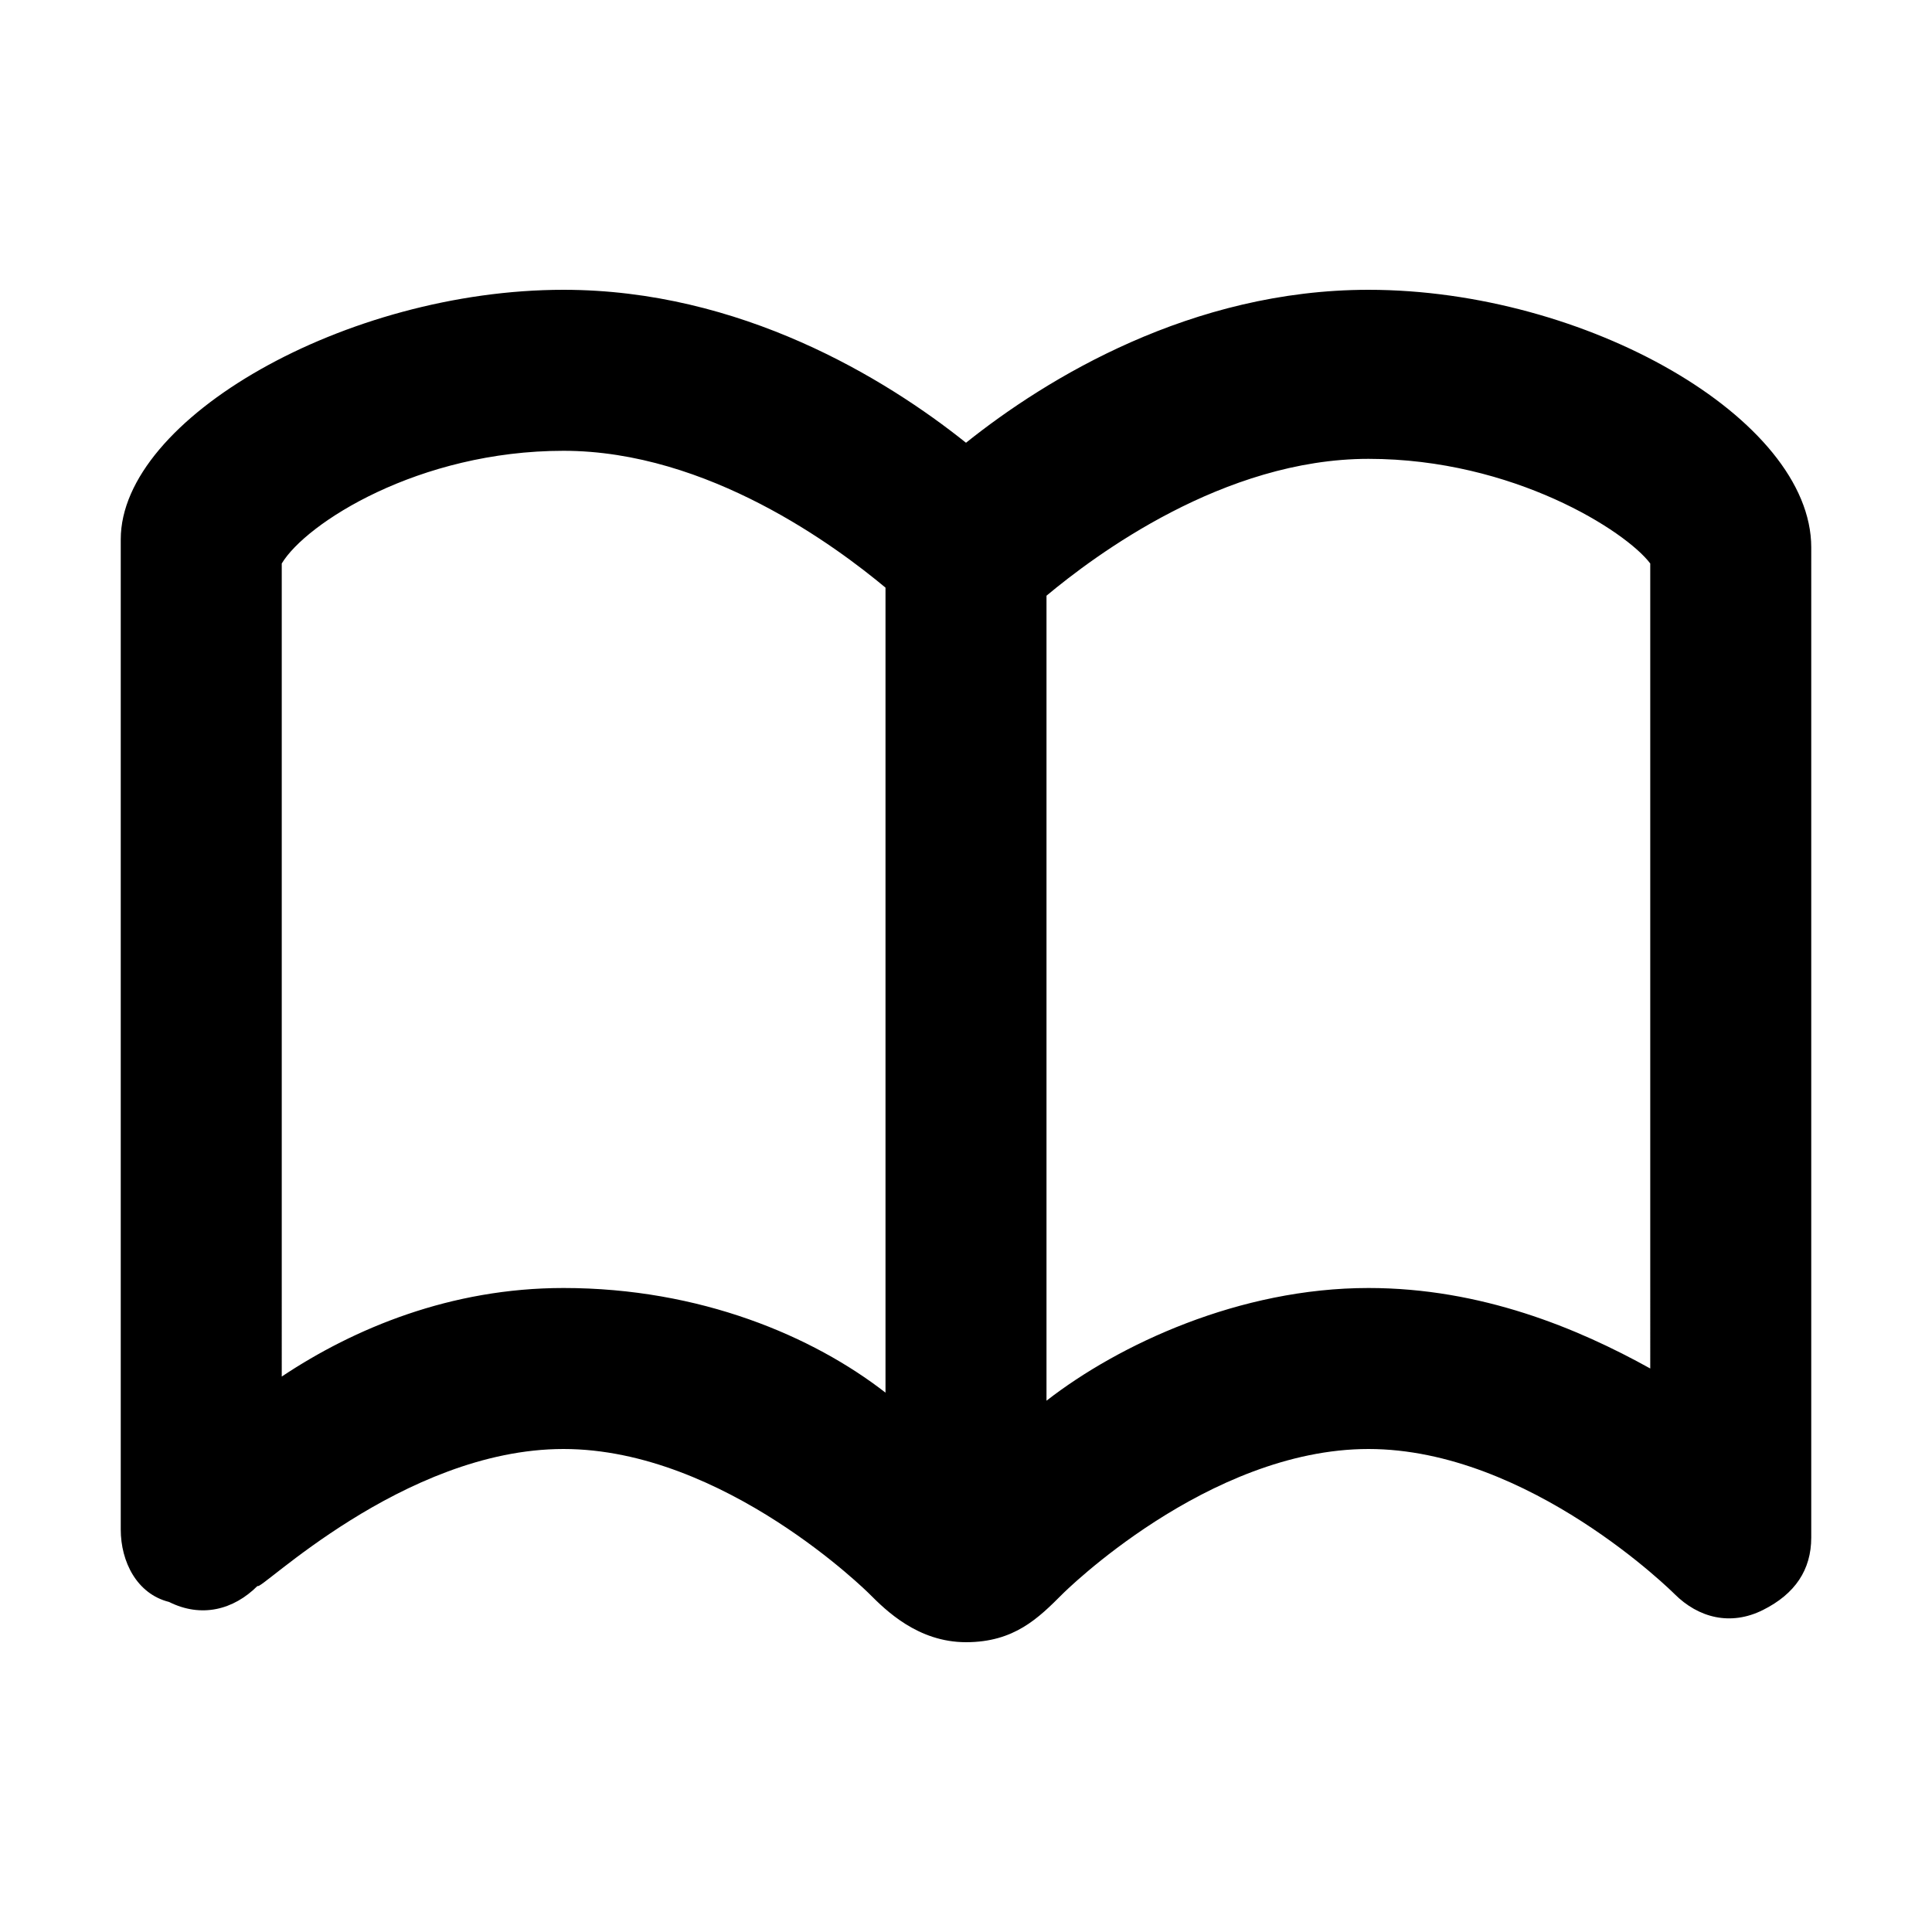 <?xml version="1.0" encoding="utf-8"?>
<!-- Generator: Adobe Illustrator 16.0.0, SVG Export Plug-In . SVG Version: 6.00 Build 0)  -->
<!DOCTYPE svg PUBLIC "-//W3C//DTD SVG 1.1//EN" "http://www.w3.org/Graphics/SVG/1.1/DTD/svg11.dtd">
<svg version="1.1" id="Layer_1" xmlns="http://www.w3.org/2000/svg" xmlns:xlink="http://www.w3.org/1999/xlink" x="0px" y="0px"
	 width="24px" height="24px" viewBox="0 0 24 24" style="enable-background:new 0 0 24 24;" xml:space="preserve">
<path d="M17,3.6c-2.2,0-4,1.1-5,1.9c-1-0.8-2.8-1.9-5-1.9c-2.7,0-5.5,1.6-5.5,3.1V19c0,0.4,0.2,0.8,0.6,0.9c0.4,0.2,0.8,0.1,1.1-0.2
	C3.2,19.8,5,18,7,18s3.8,1.8,3.8,1.8c0.2,0.2,0.6,0.6,1.2,0.6c0.6,0,0.9-0.3,1.2-0.6c0,0,1.8-1.8,3.8-1.8s3.8,1.8,3.8,1.8
	c0.3,0.3,0.7,0.4,1.1,0.2c0.4-0.2,0.6-0.5,0.6-0.9V6.8C22.5,5.2,19.7,3.6,17,3.6z M7,16c-1.4,0-2.6,0.5-3.5,1.1V7
	C3.8,6.5,5.2,5.6,7,5.6c1.8,0,3.4,1.2,4,1.7v10C10.1,16.6,8.7,16,7,16z M20.5,17C19.6,16.5,18.4,16,17,16c-1.6,0-3.1,0.7-4,1.4v-10
	c0.6-0.5,2.2-1.7,4-1.7c1.8,0,3.2,0.9,3.5,1.3V17z"/>
</svg>
